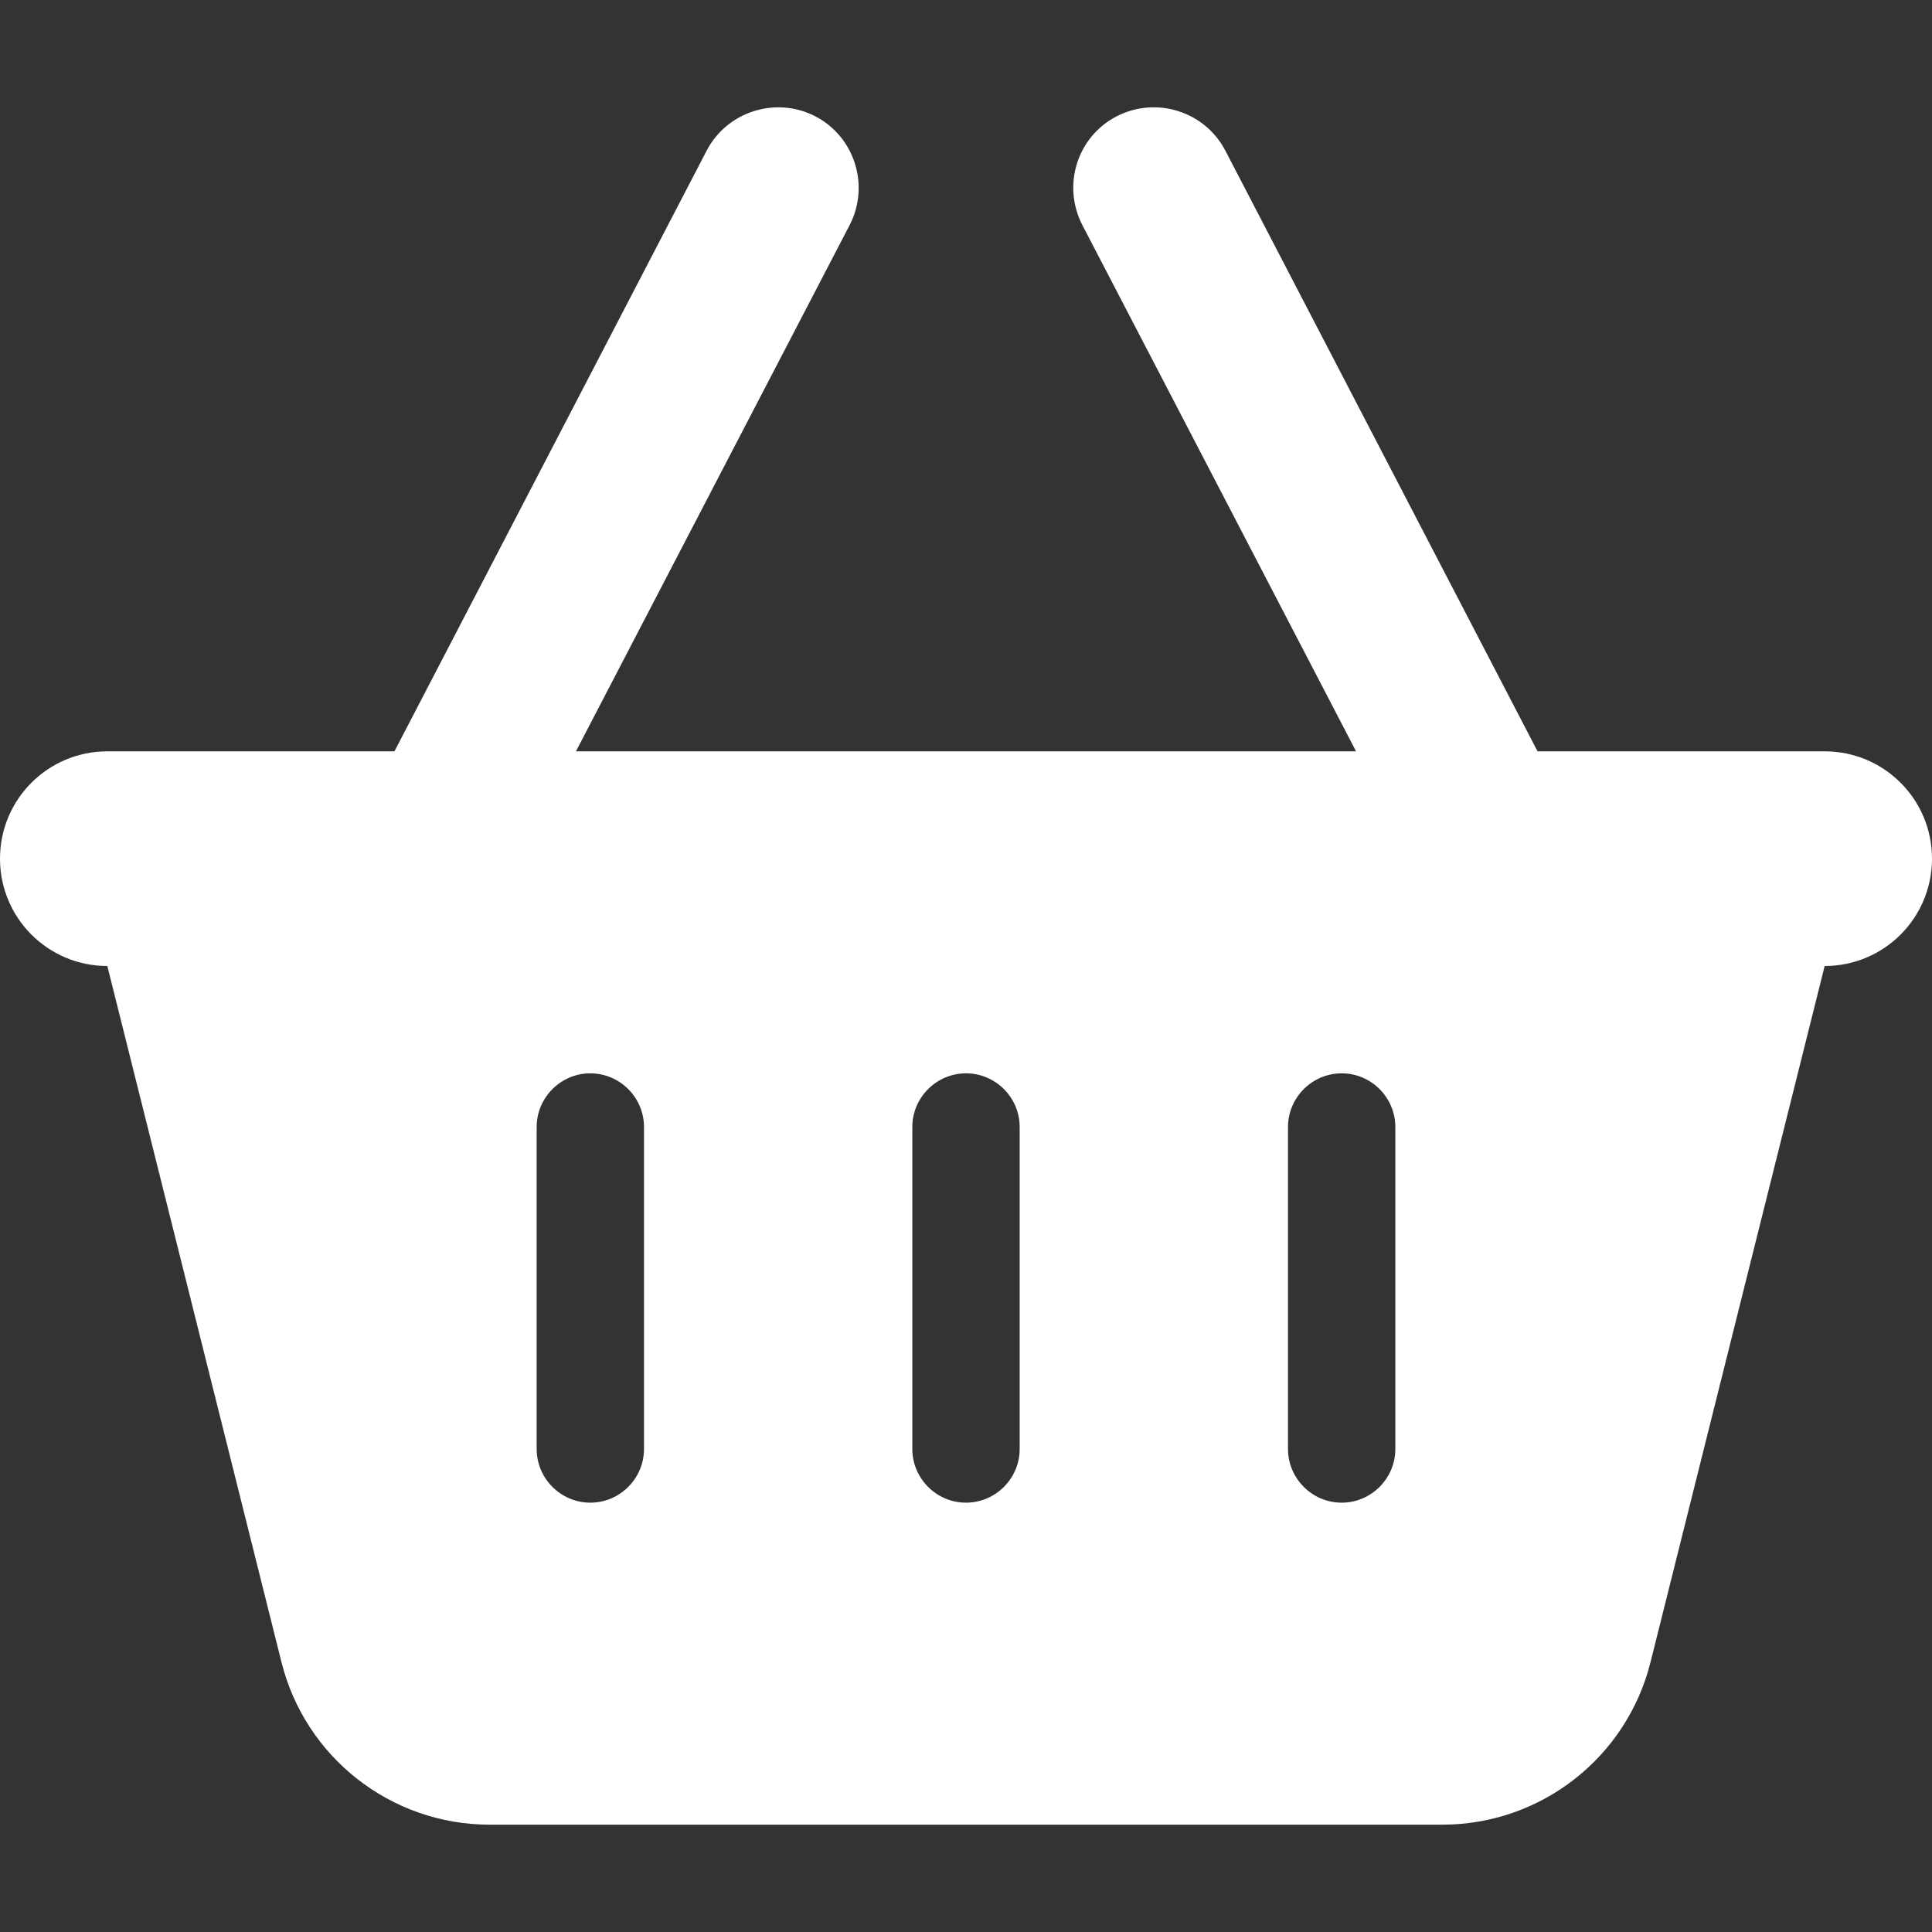 <svg xmlns="http://www.w3.org/2000/svg" width="18" height="18" viewBox="0 0 18 18" fill="none">
  <rect x="0" y="0" width="18" height="18" fill="#333333" stroke="none"/>
  <path d="M7.916 2.097C8.106 1.728 7.963 1.275 7.597 1.084C7.231 0.894 6.775 1.037 6.584 1.403L3.675 7H1C0.447 7 0 7.447 0 8C0 8.553 0.447 9 1 9L2.622 15.484C2.844 16.375 3.644 17 4.562 17H13.438C14.356 17 15.156 16.375 15.378 15.484L17 9C17.553 9 18 8.553 18 8C18 7.447 17.553 7 17 7H14.325L11.416 1.403C11.225 1.037 10.772 0.894 10.403 1.084C10.034 1.275 9.894 1.728 10.084 2.097L12.634 7H5.366L7.916 2.097ZM6 10.5V13.5C6 13.775 5.775 14 5.5 14C5.225 14 5 13.775 5 13.5V10.5C5 10.225 5.225 10 5.5 10C5.775 10 6 10.225 6 10.5ZM9 10C9.275 10 9.5 10.225 9.5 10.5V13.5C9.5 13.775 9.275 14 9 14C8.725 14 8.5 13.775 8.5 13.5V10.5C8.5 10.225 8.725 10 9 10ZM13 10.5V13.5C13 13.775 12.775 14 12.5 14C12.225 14 12 13.775 12 13.5V10.5C12 10.225 12.225 10 12.5 10C12.775 10 13 10.225 13 10.5Z" fill="white"/>
</svg>